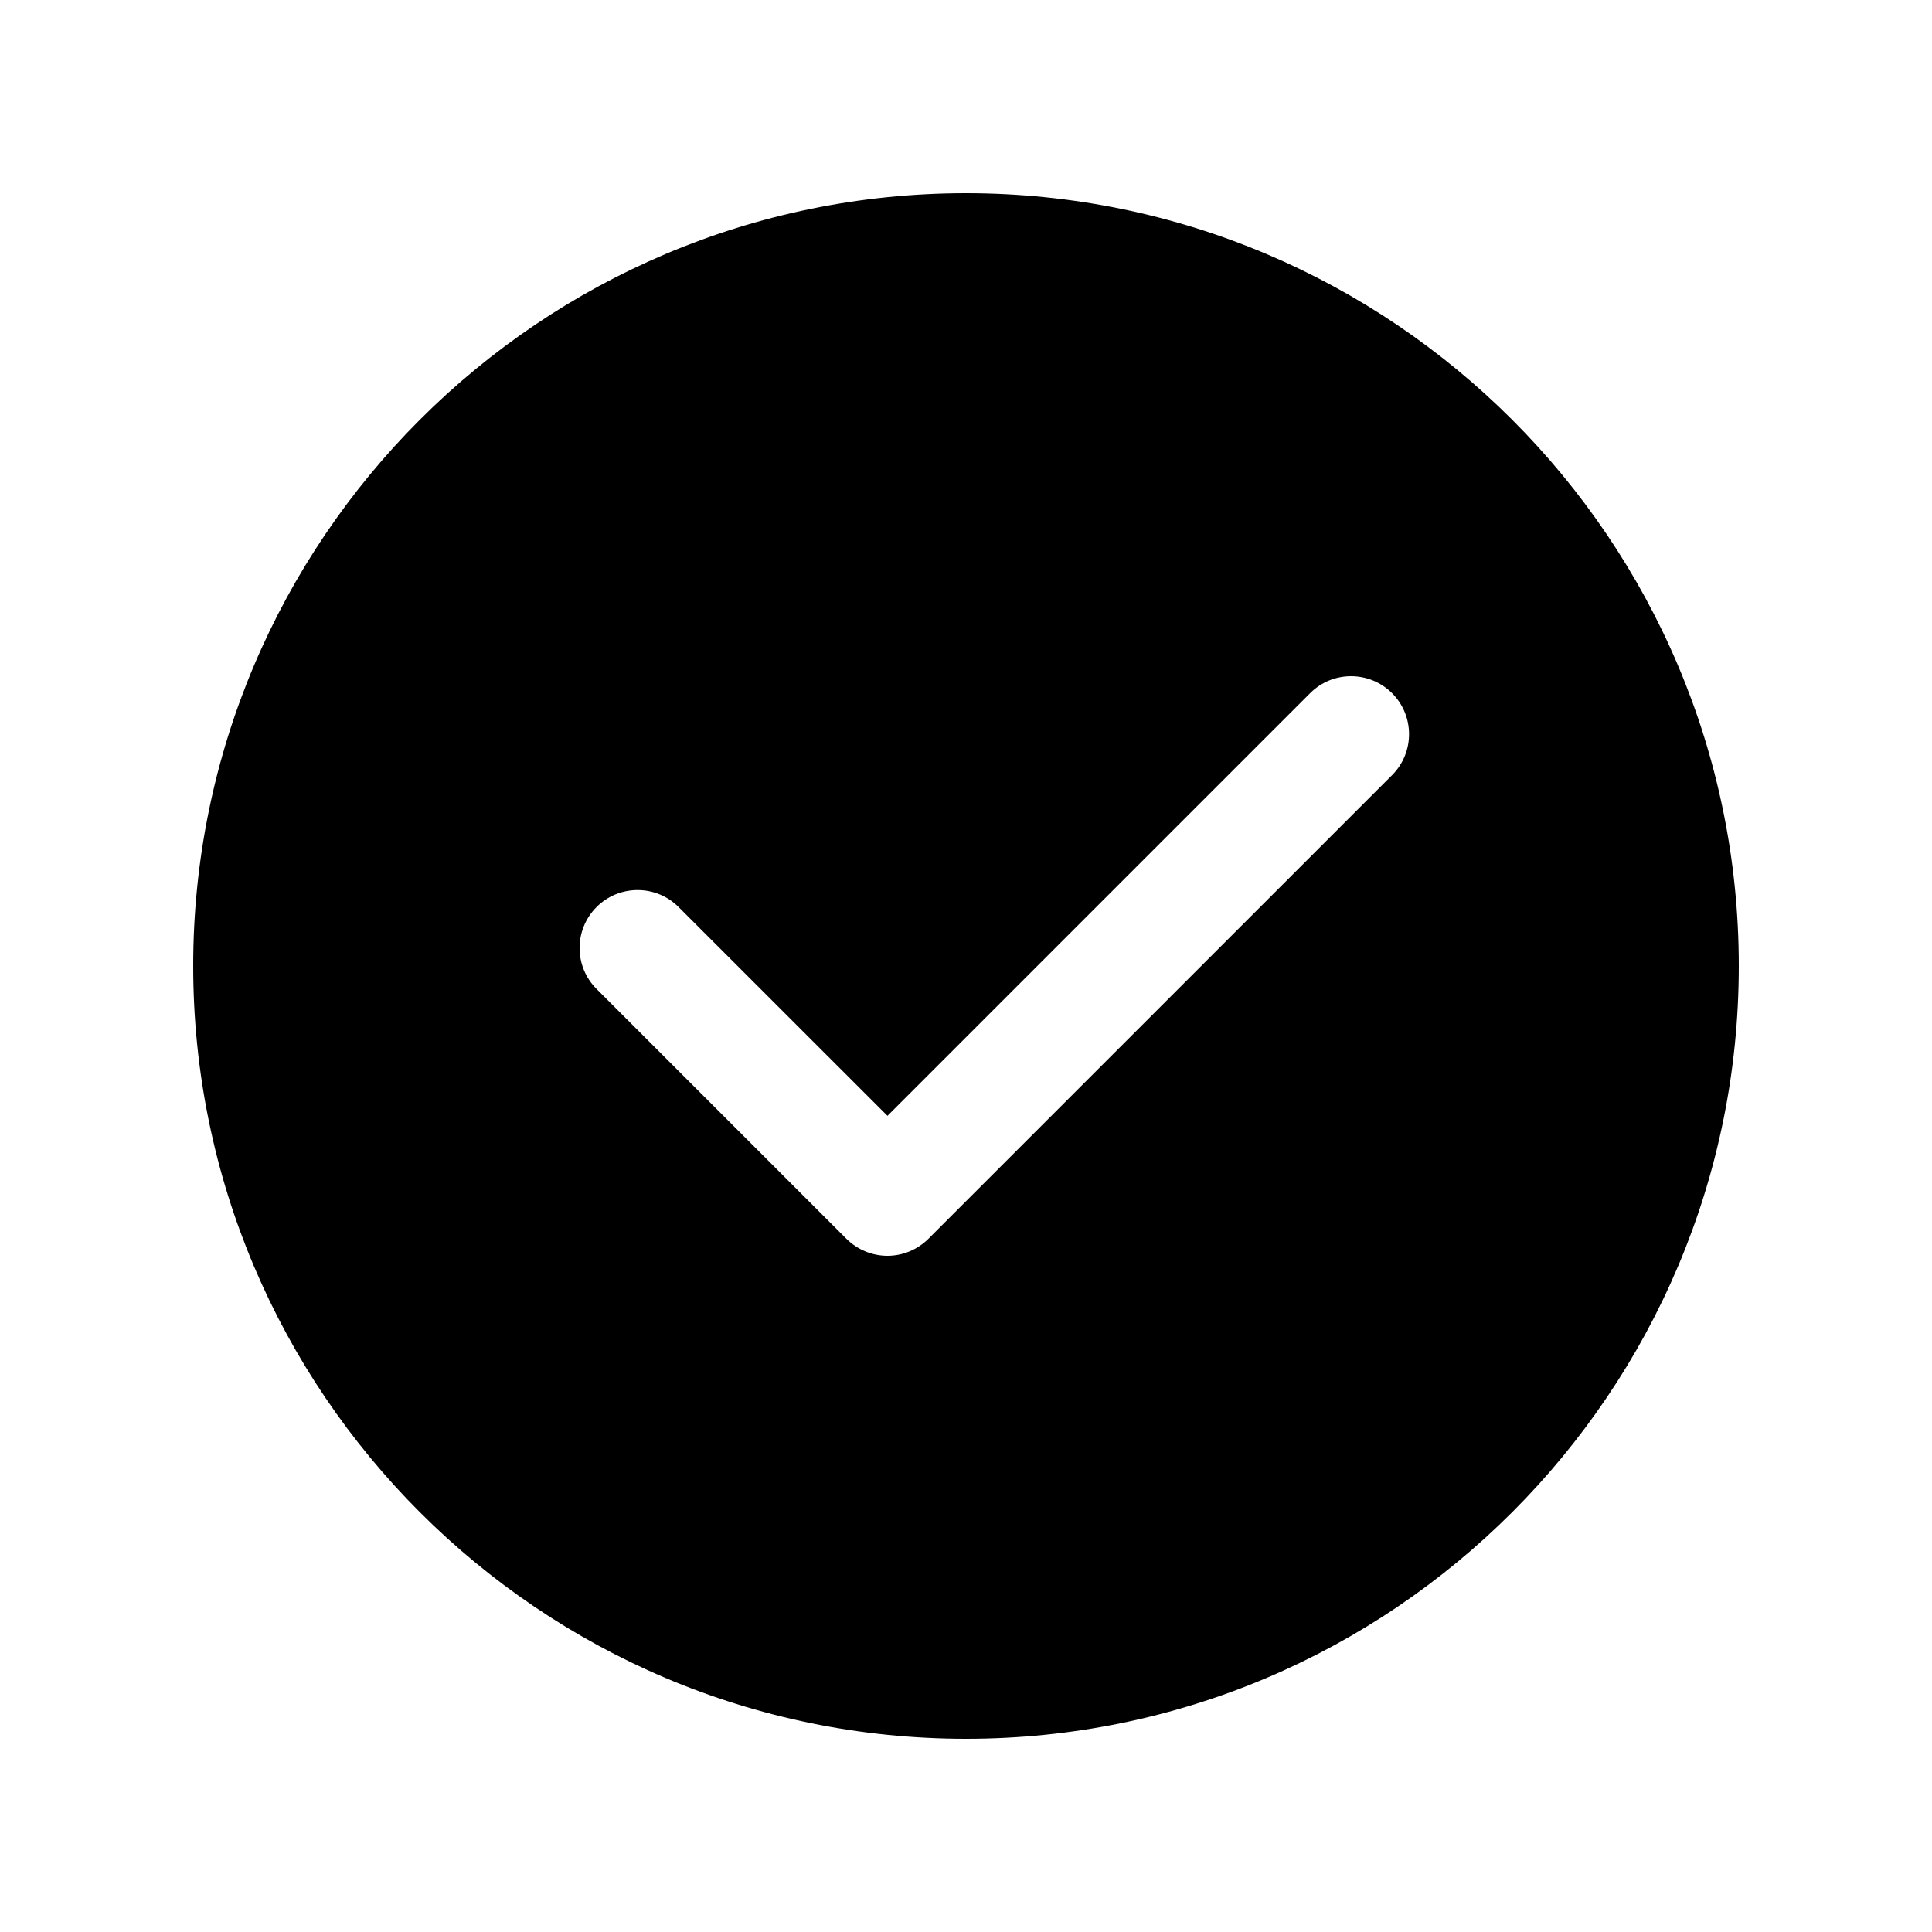 <?xml version="1.0" encoding="UTF-8" standalone="no"?>
<svg width="20px" height="20px" viewBox="0 0 20 20" version="1.1" xmlns="http://www.w3.org/2000/svg" xmlns:xlink="http://www.w3.org/1999/xlink">
    <defs></defs>
    <g id="Icons" stroke="none" stroke-width="1" fill="none" fill-rule="evenodd">
        <g id="Web" transform="translate(-97, -1134)" fill="#000000">
            <g id="community/state-check" transform="translate(97, 1134)">
                <path d="M10,18 C5.589,18 2,14.41 2,9.999 C2,5.589 5.589,2 10,2 C14.412,2 18,5.589 18,9.999 C18,14.41 14.412,18 10,18 M9.187,11.551 L7.024,9.389 C6.907,9.272 6.753,9.214 6.601,9.214 C6.447,9.214 6.293,9.272 6.176,9.389 C5.941,9.624 5.941,10.004 6.176,10.238 L8.762,12.824 C8.88,12.941 9.034,13 9.187,13 C9.339,13 9.493,12.941 9.611,12.824 L14.411,8.024 C14.645,7.79 14.645,7.41 14.411,7.176 C14.293,7.058 14.139,7 13.986,7 C13.832,7 13.68,7.058 13.562,7.176" id="Shape"></path>
            </g>
        </g>
    </g>
</svg>